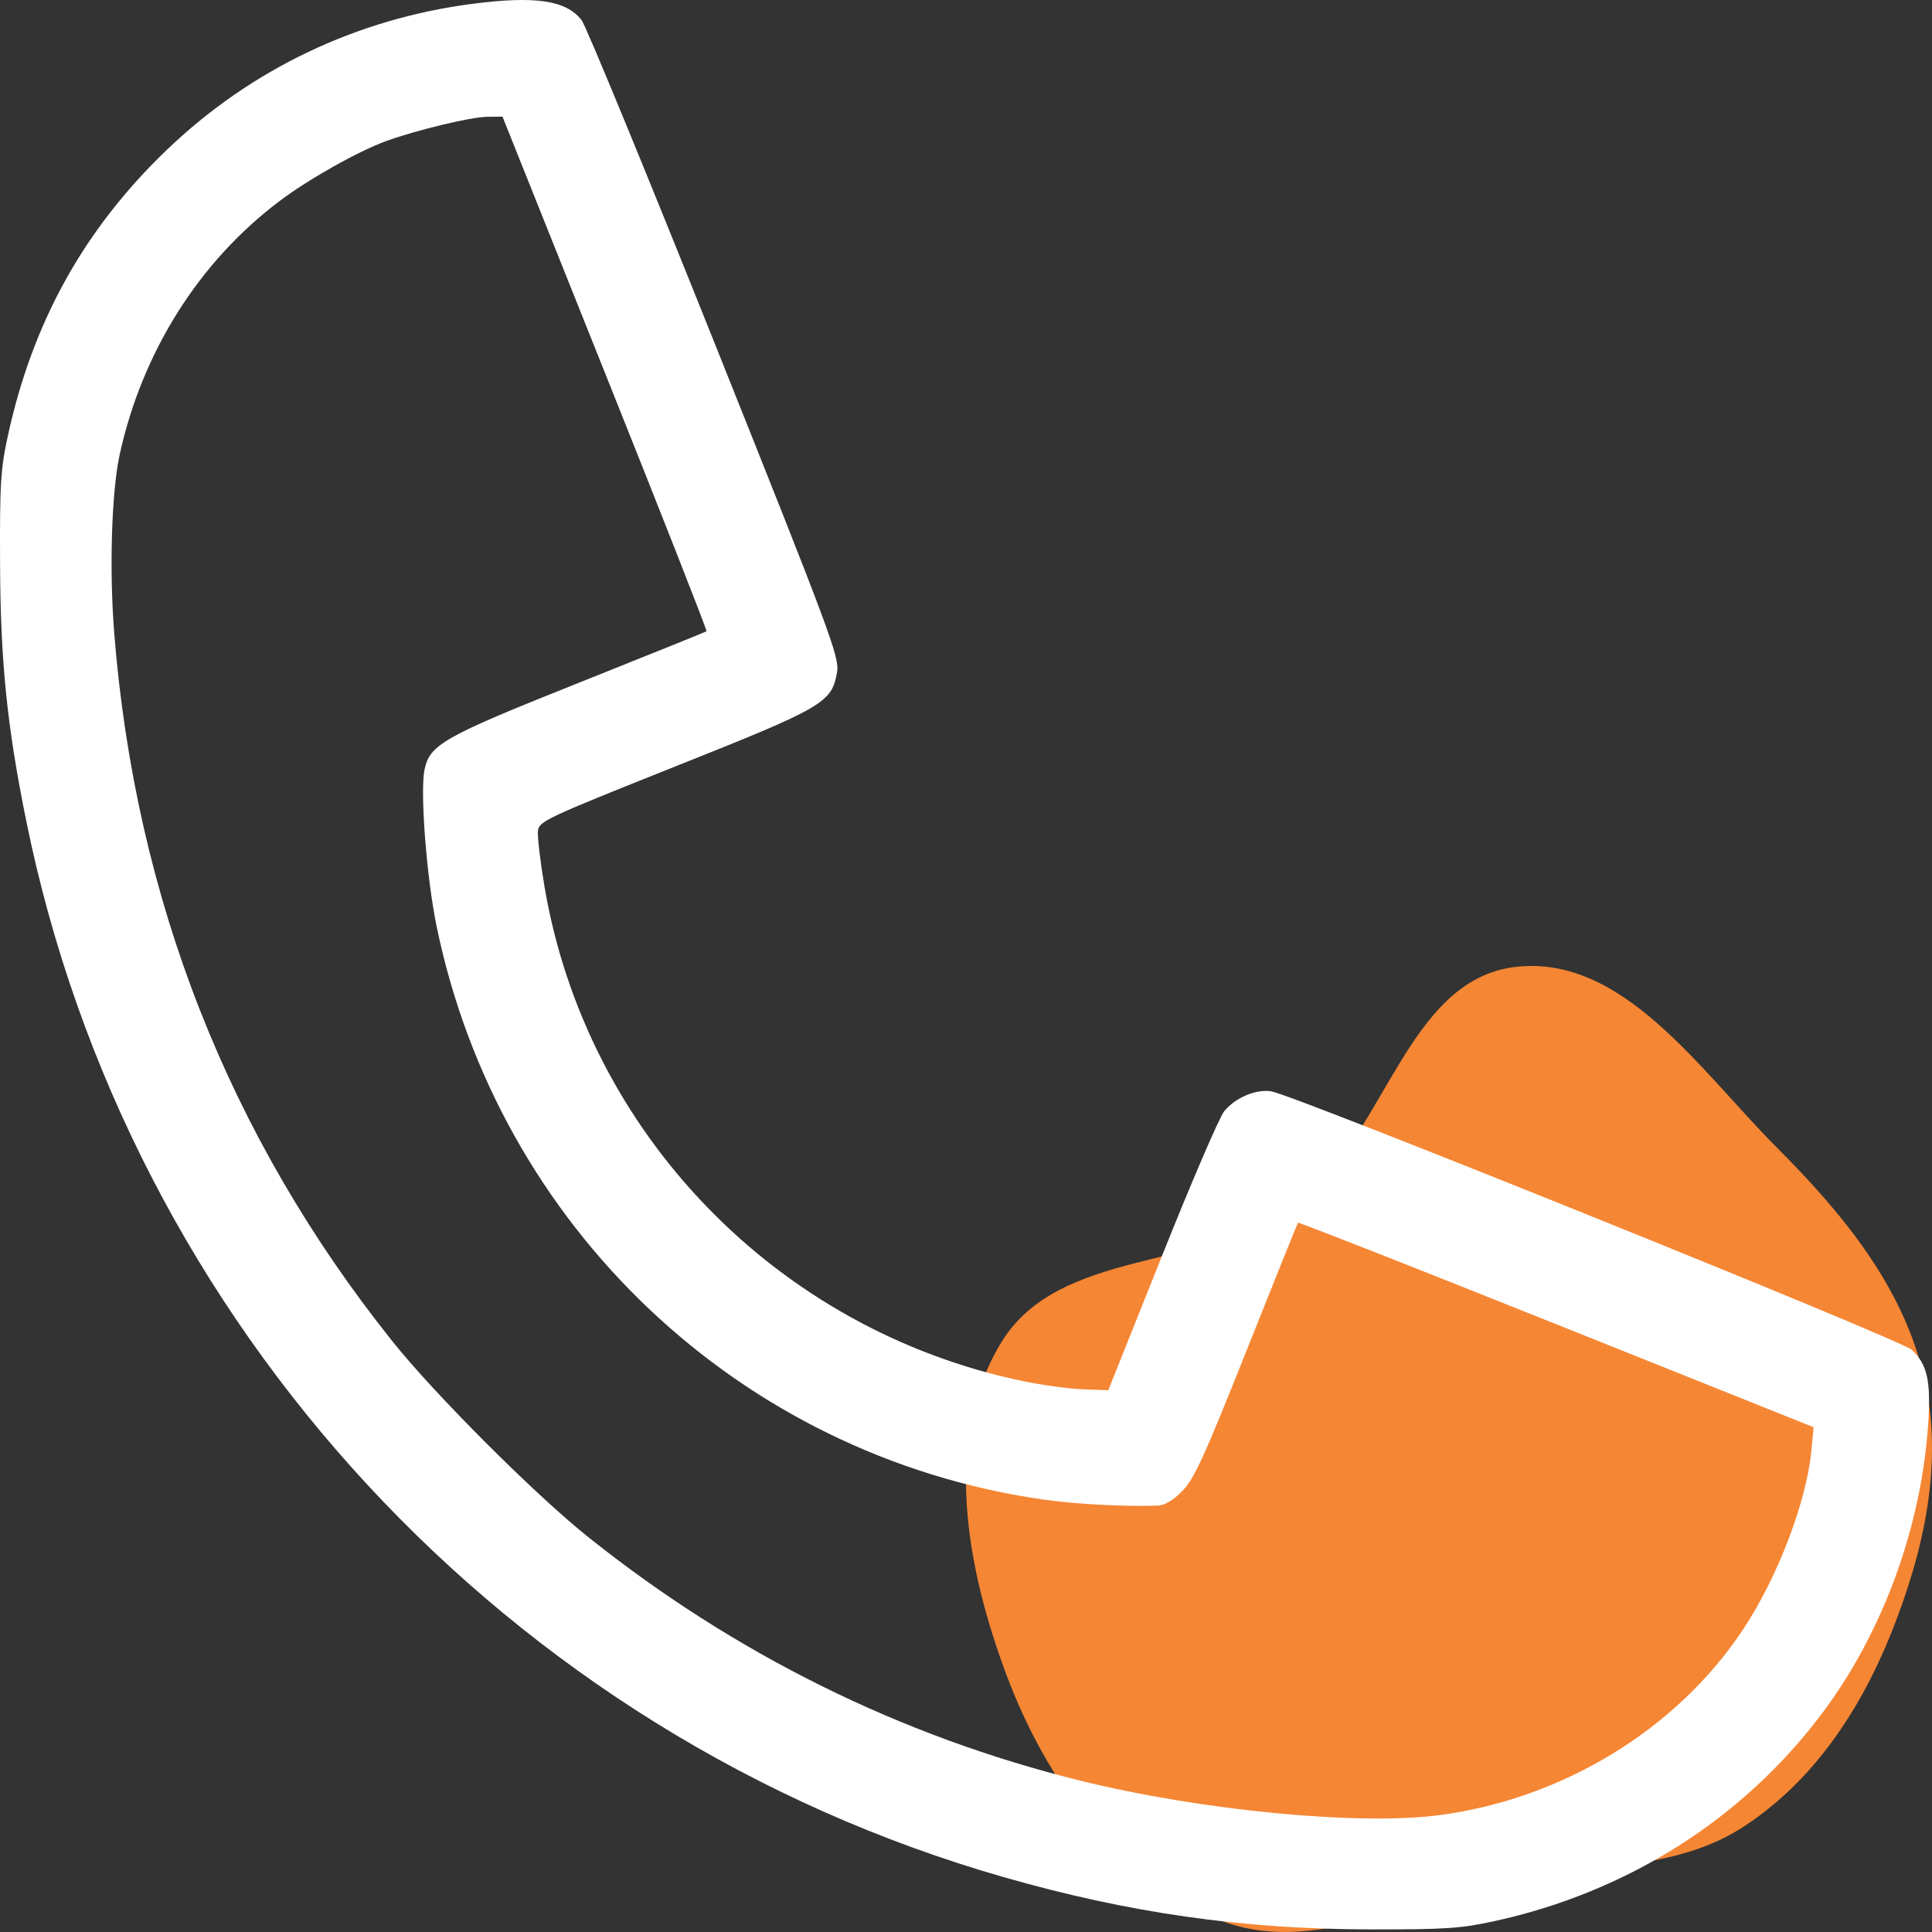 <svg width="32" height="32" viewBox="0 0 32 32" fill="none" xmlns="http://www.w3.org/2000/svg">
<rect x="0" y="0" width="32" height="32" fill="#333333" stroke="none"/>
<path fill-rule="evenodd" clip-rule="evenodd" d="M25.095 16.016C26.879 15.802 28.158 17.733 29.431 19.008C30.517 20.096 31.512 21.297 31.865 22.797C32.201 24.221 31.868 25.687 31.326 27.044C30.814 28.325 30.035 29.5 28.884 30.253C27.771 30.98 26.402 30.883 25.095 31.115C23.428 31.412 21.762 32.426 20.189 31.799C18.494 31.123 17.322 29.474 16.677 27.759C16.012 25.992 15.603 23.838 16.588 22.229C17.549 20.662 19.97 21.047 21.451 19.965C22.932 18.884 23.277 16.235 25.095 16.016Z" fill="#F58634"/>
<path fill-rule="evenodd" clip-rule="evenodd" d="M7.835 0.062C5.907 0.31 4.154 1.147 2.759 2.486C1.398 3.792 0.546 5.322 0.134 7.201C0.01 7.768 -0.005 8.002 0.001 9.338C0.008 10.961 0.116 12.023 0.433 13.588C2.121 21.936 8.406 28.732 16.616 31.089C18.687 31.683 20.574 31.953 22.679 31.957C23.939 31.959 24.196 31.942 24.753 31.82C26.957 31.338 28.868 30.127 30.18 28.378C31.184 27.041 31.825 25.29 31.937 23.579C31.983 22.867 31.923 22.6 31.662 22.355C31.486 22.191 21.444 18.139 21.056 18.076C20.803 18.035 20.459 18.181 20.275 18.408C20.196 18.507 19.731 19.586 19.244 20.807L18.357 23.026L17.947 23.012C17.721 23.005 17.265 22.943 16.935 22.874C12.863 22.023 9.711 18.764 9.019 14.688C8.948 14.27 8.899 13.853 8.91 13.761C8.928 13.603 9.05 13.546 11.179 12.697C13.654 11.712 13.779 11.639 13.865 11.127C13.906 10.888 13.754 10.481 11.836 5.683C10.695 2.831 9.704 0.423 9.632 0.332C9.375 0.005 8.871 -0.071 7.835 0.062ZM10.024 6.185C10.96 8.524 11.715 10.446 11.702 10.456C11.69 10.466 10.738 10.85 9.587 11.309C7.349 12.201 7.121 12.33 7.032 12.744C6.955 13.107 7.065 14.54 7.233 15.35C8.261 20.321 12.249 24.099 17.242 24.832C17.788 24.912 18.604 24.957 19.171 24.938C19.29 24.934 19.428 24.853 19.582 24.697C19.777 24.499 19.943 24.138 20.647 22.369C21.105 21.218 21.489 20.265 21.499 20.252C21.509 20.24 23.435 20.996 25.778 21.934L30.039 23.639L30.003 24.02C29.922 24.874 29.443 26.128 28.866 26.996C27.773 28.64 25.896 29.788 23.853 30.063C22.523 30.241 19.905 29.991 17.892 29.493C14.915 28.756 12.171 27.398 9.742 25.458C8.859 24.753 7.202 23.096 6.497 22.213C3.788 18.82 2.242 14.885 1.892 10.488C1.808 9.43 1.848 8.141 1.983 7.525C2.358 5.822 3.3 4.331 4.633 3.328C5.116 2.964 5.94 2.501 6.401 2.335C6.899 2.154 7.798 1.938 8.063 1.935L8.323 1.932L10.024 6.185Z" fill="white"/>
</svg>
